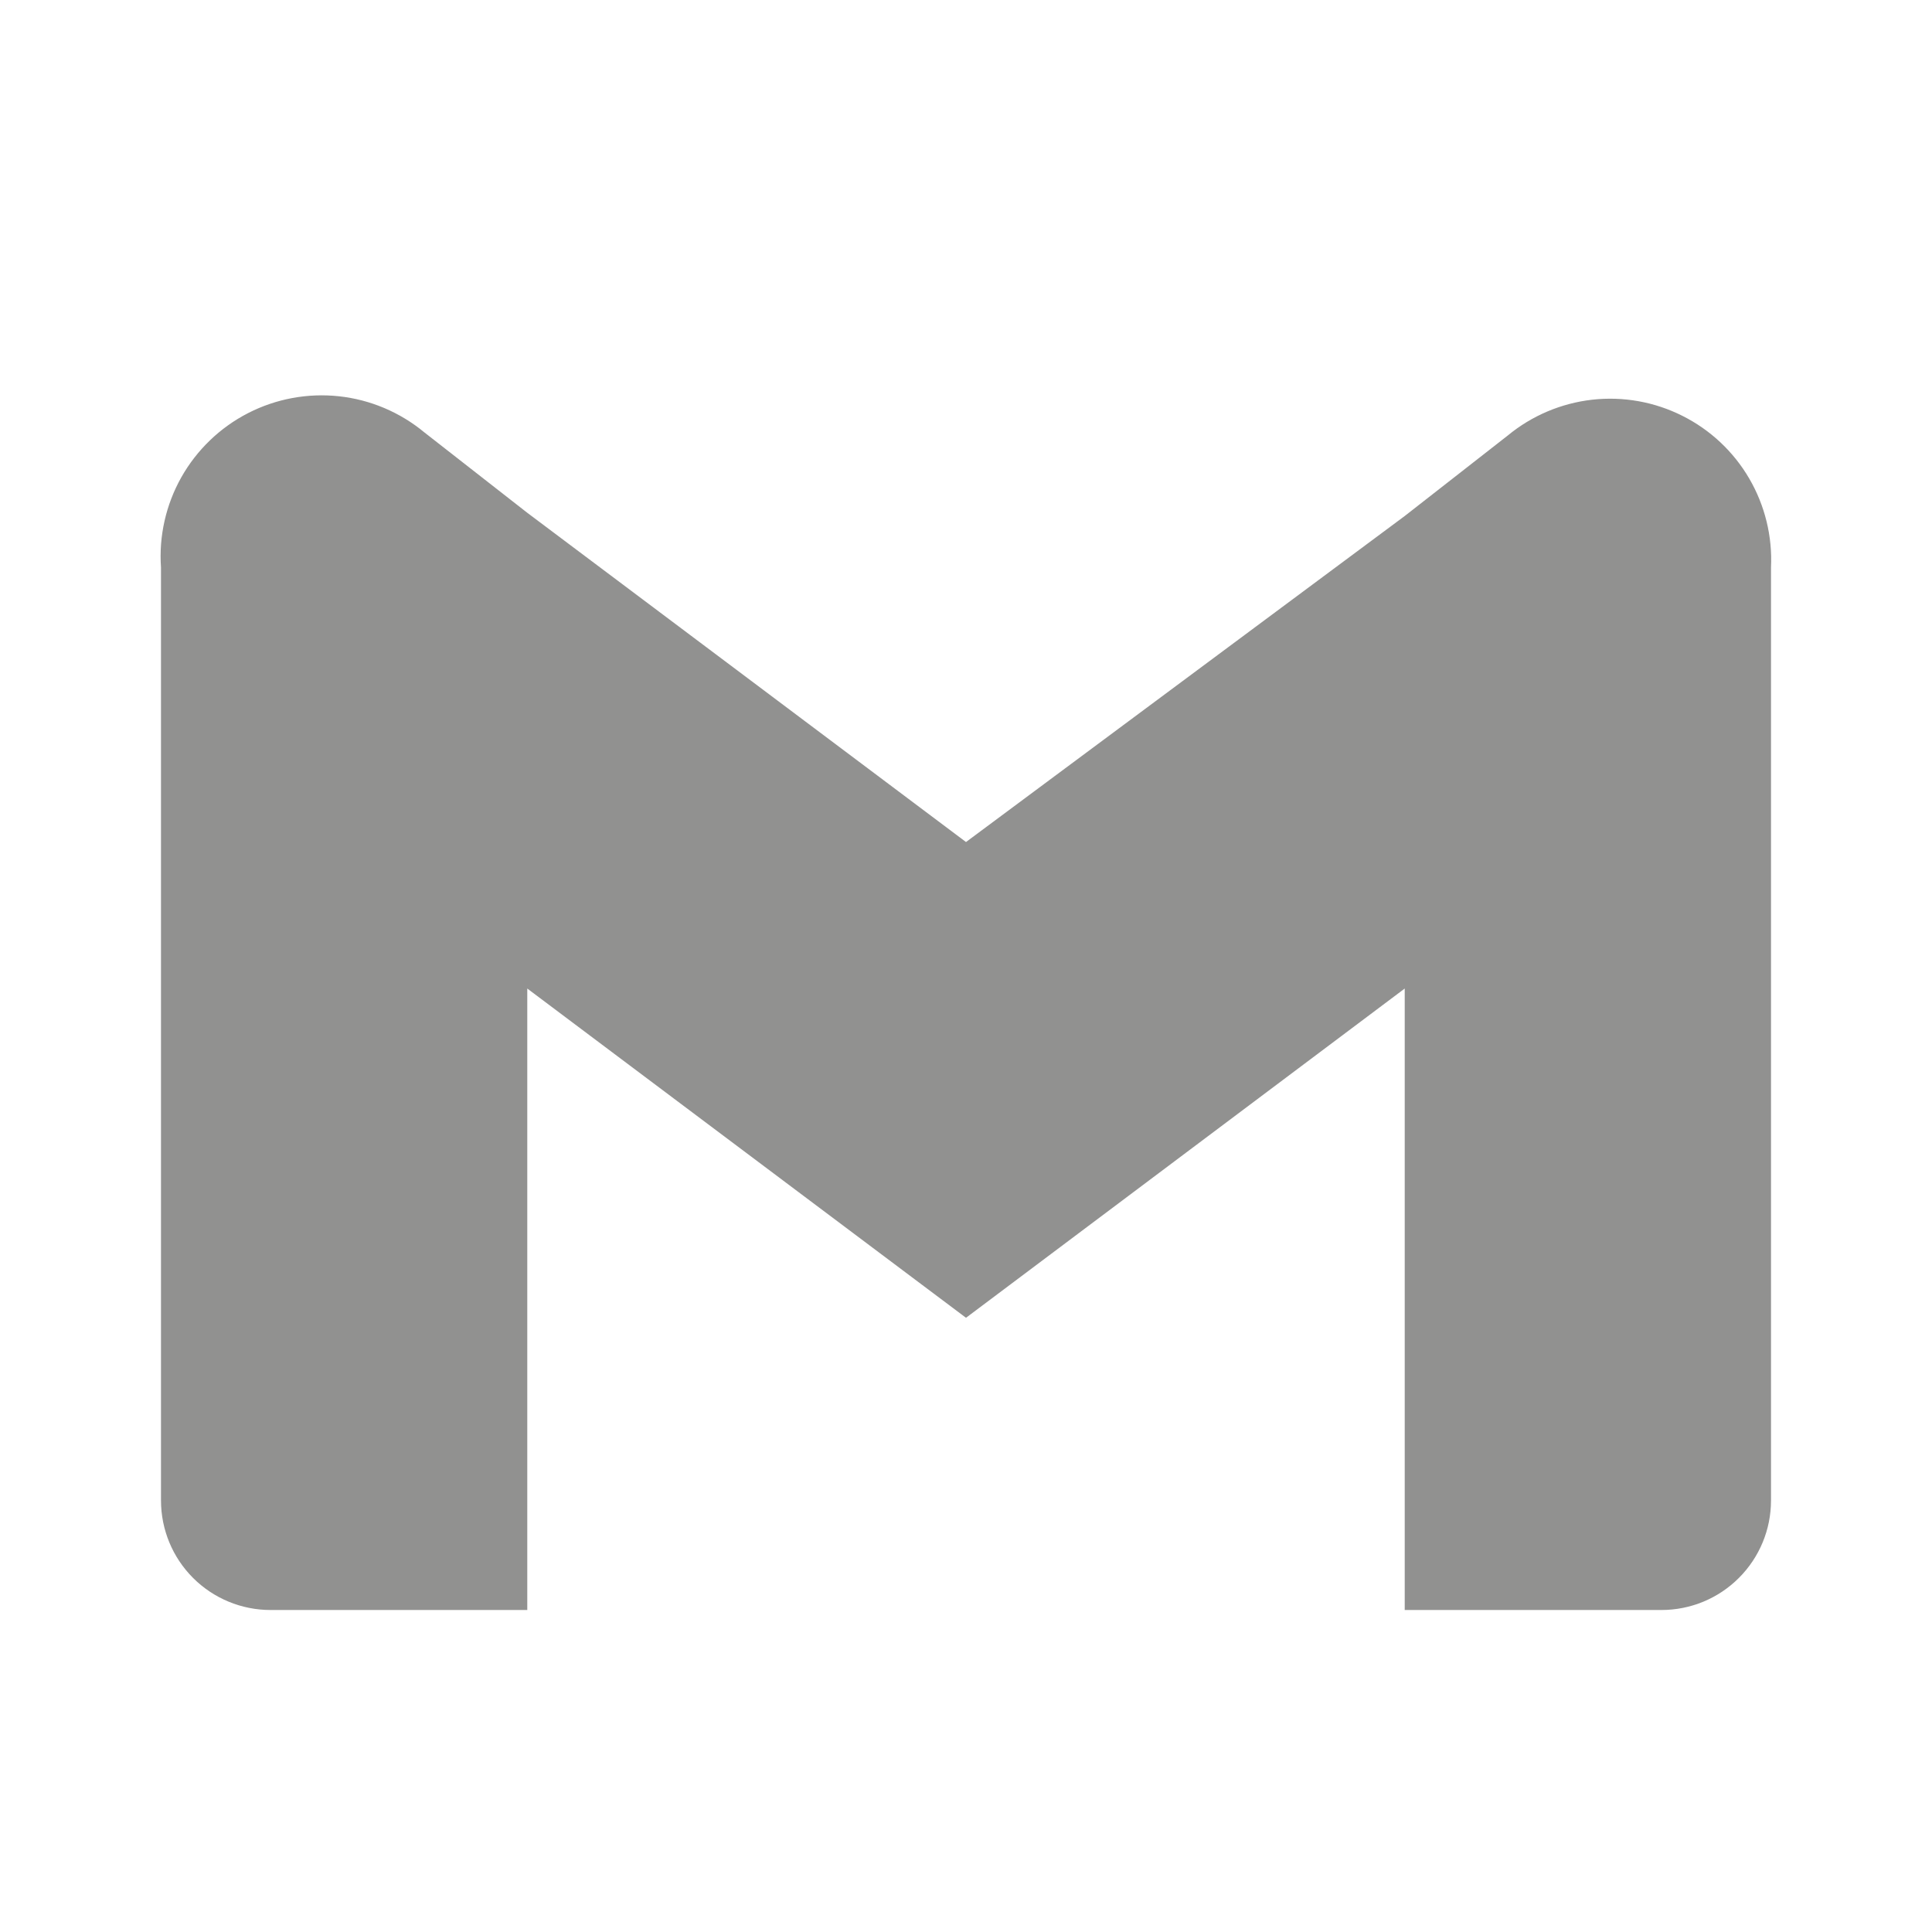 <svg width="36" height="36" viewBox="0 0 36 36" fill="none" xmlns="http://www.w3.org/2000/svg">
<path d="M28.095 8.115L26.175 9.615L18 15.69L9.825 9.555L7.905 8.055C7.453 7.681 6.9 7.447 6.317 7.384C5.733 7.321 5.144 7.43 4.622 7.698C4.1 7.966 3.668 8.382 3.379 8.893C3.091 9.405 2.959 9.989 3 10.575V27.96C3 28.501 3.215 29.02 3.597 29.402C3.98 29.785 4.499 30 5.04 30H9.825V18.42L18 24.555L26.175 18.42V30H30.96C31.501 30 32.02 29.785 32.402 29.402C32.785 29.02 33 28.501 33 27.96V10.575C33.028 9.994 32.887 9.418 32.594 8.916C32.301 8.414 31.868 8.008 31.348 7.748C30.829 7.487 30.245 7.383 29.667 7.448C29.09 7.514 28.543 7.745 28.095 8.115Z" fill="#7E7E7D" fill-opacity="0.85"/>
</svg>
